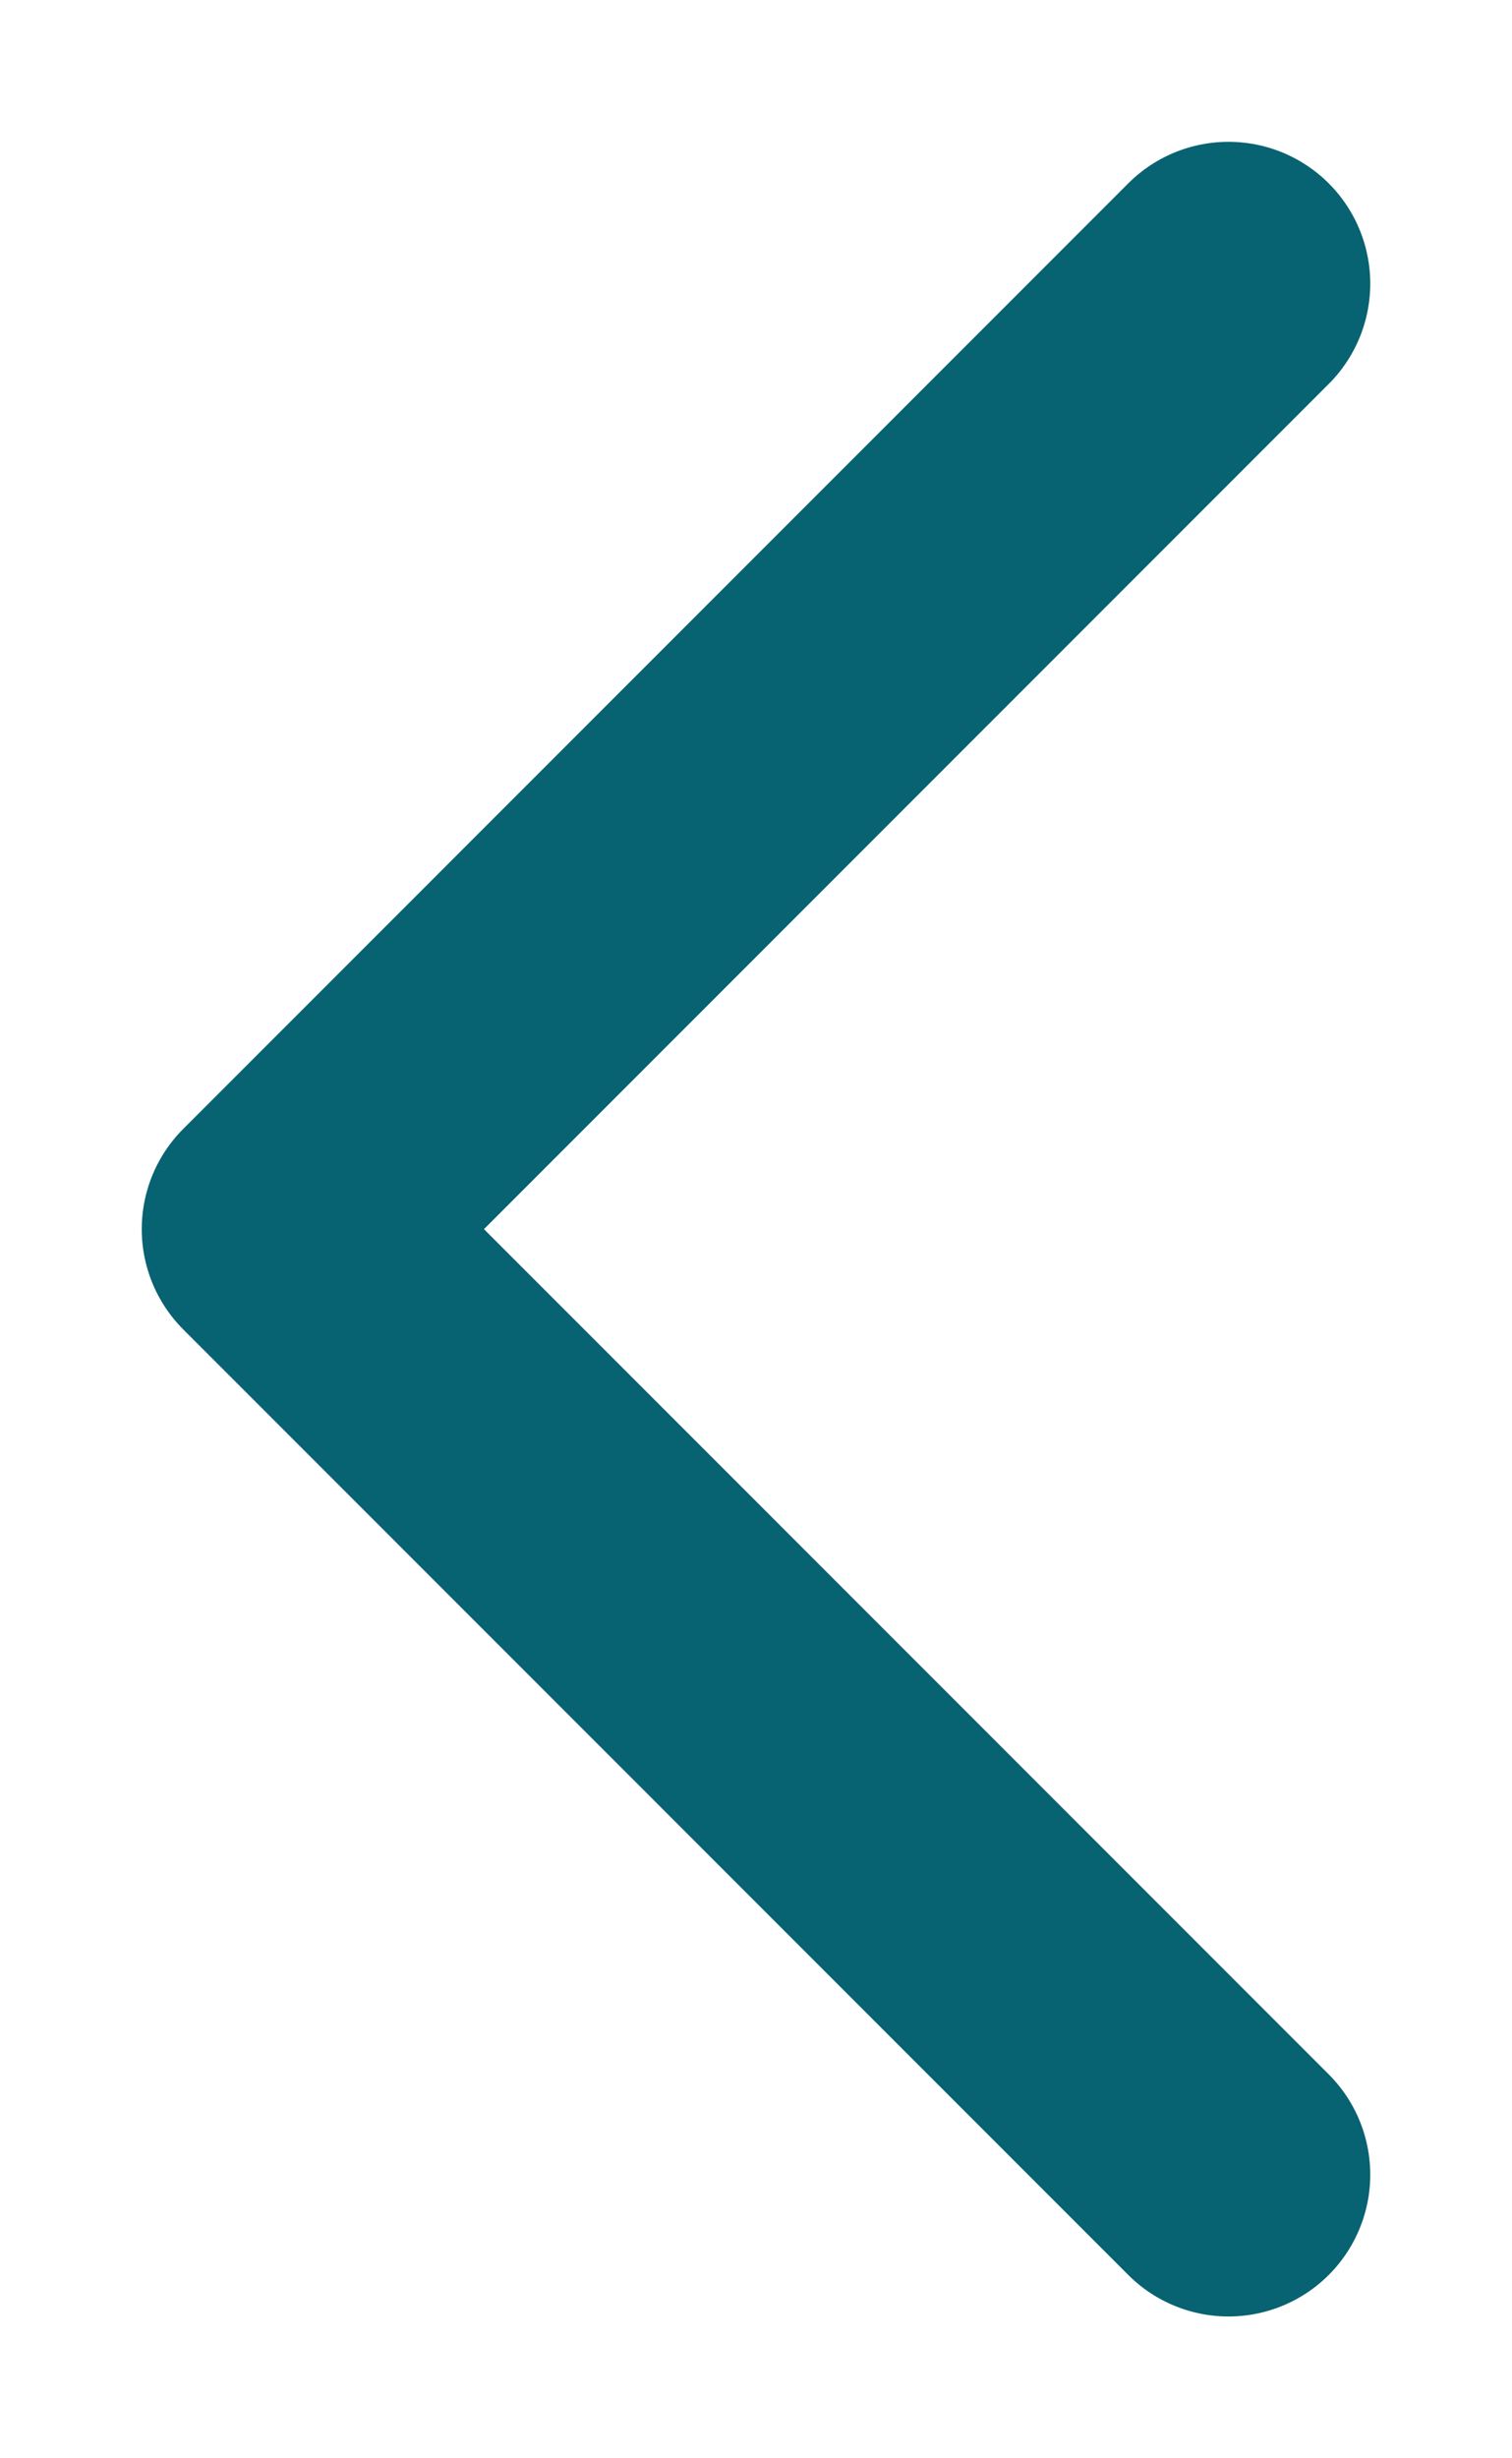<svg width="8" height="13" viewBox="0 0 8 13" fill="none" xmlns="http://www.w3.org/2000/svg">
<path d="M6.5 1.5L1.5 6.5L6.5 11.5" stroke="#076271" stroke-width="1.5" stroke-linecap="round" stroke-linejoin="round"/>
</svg>
